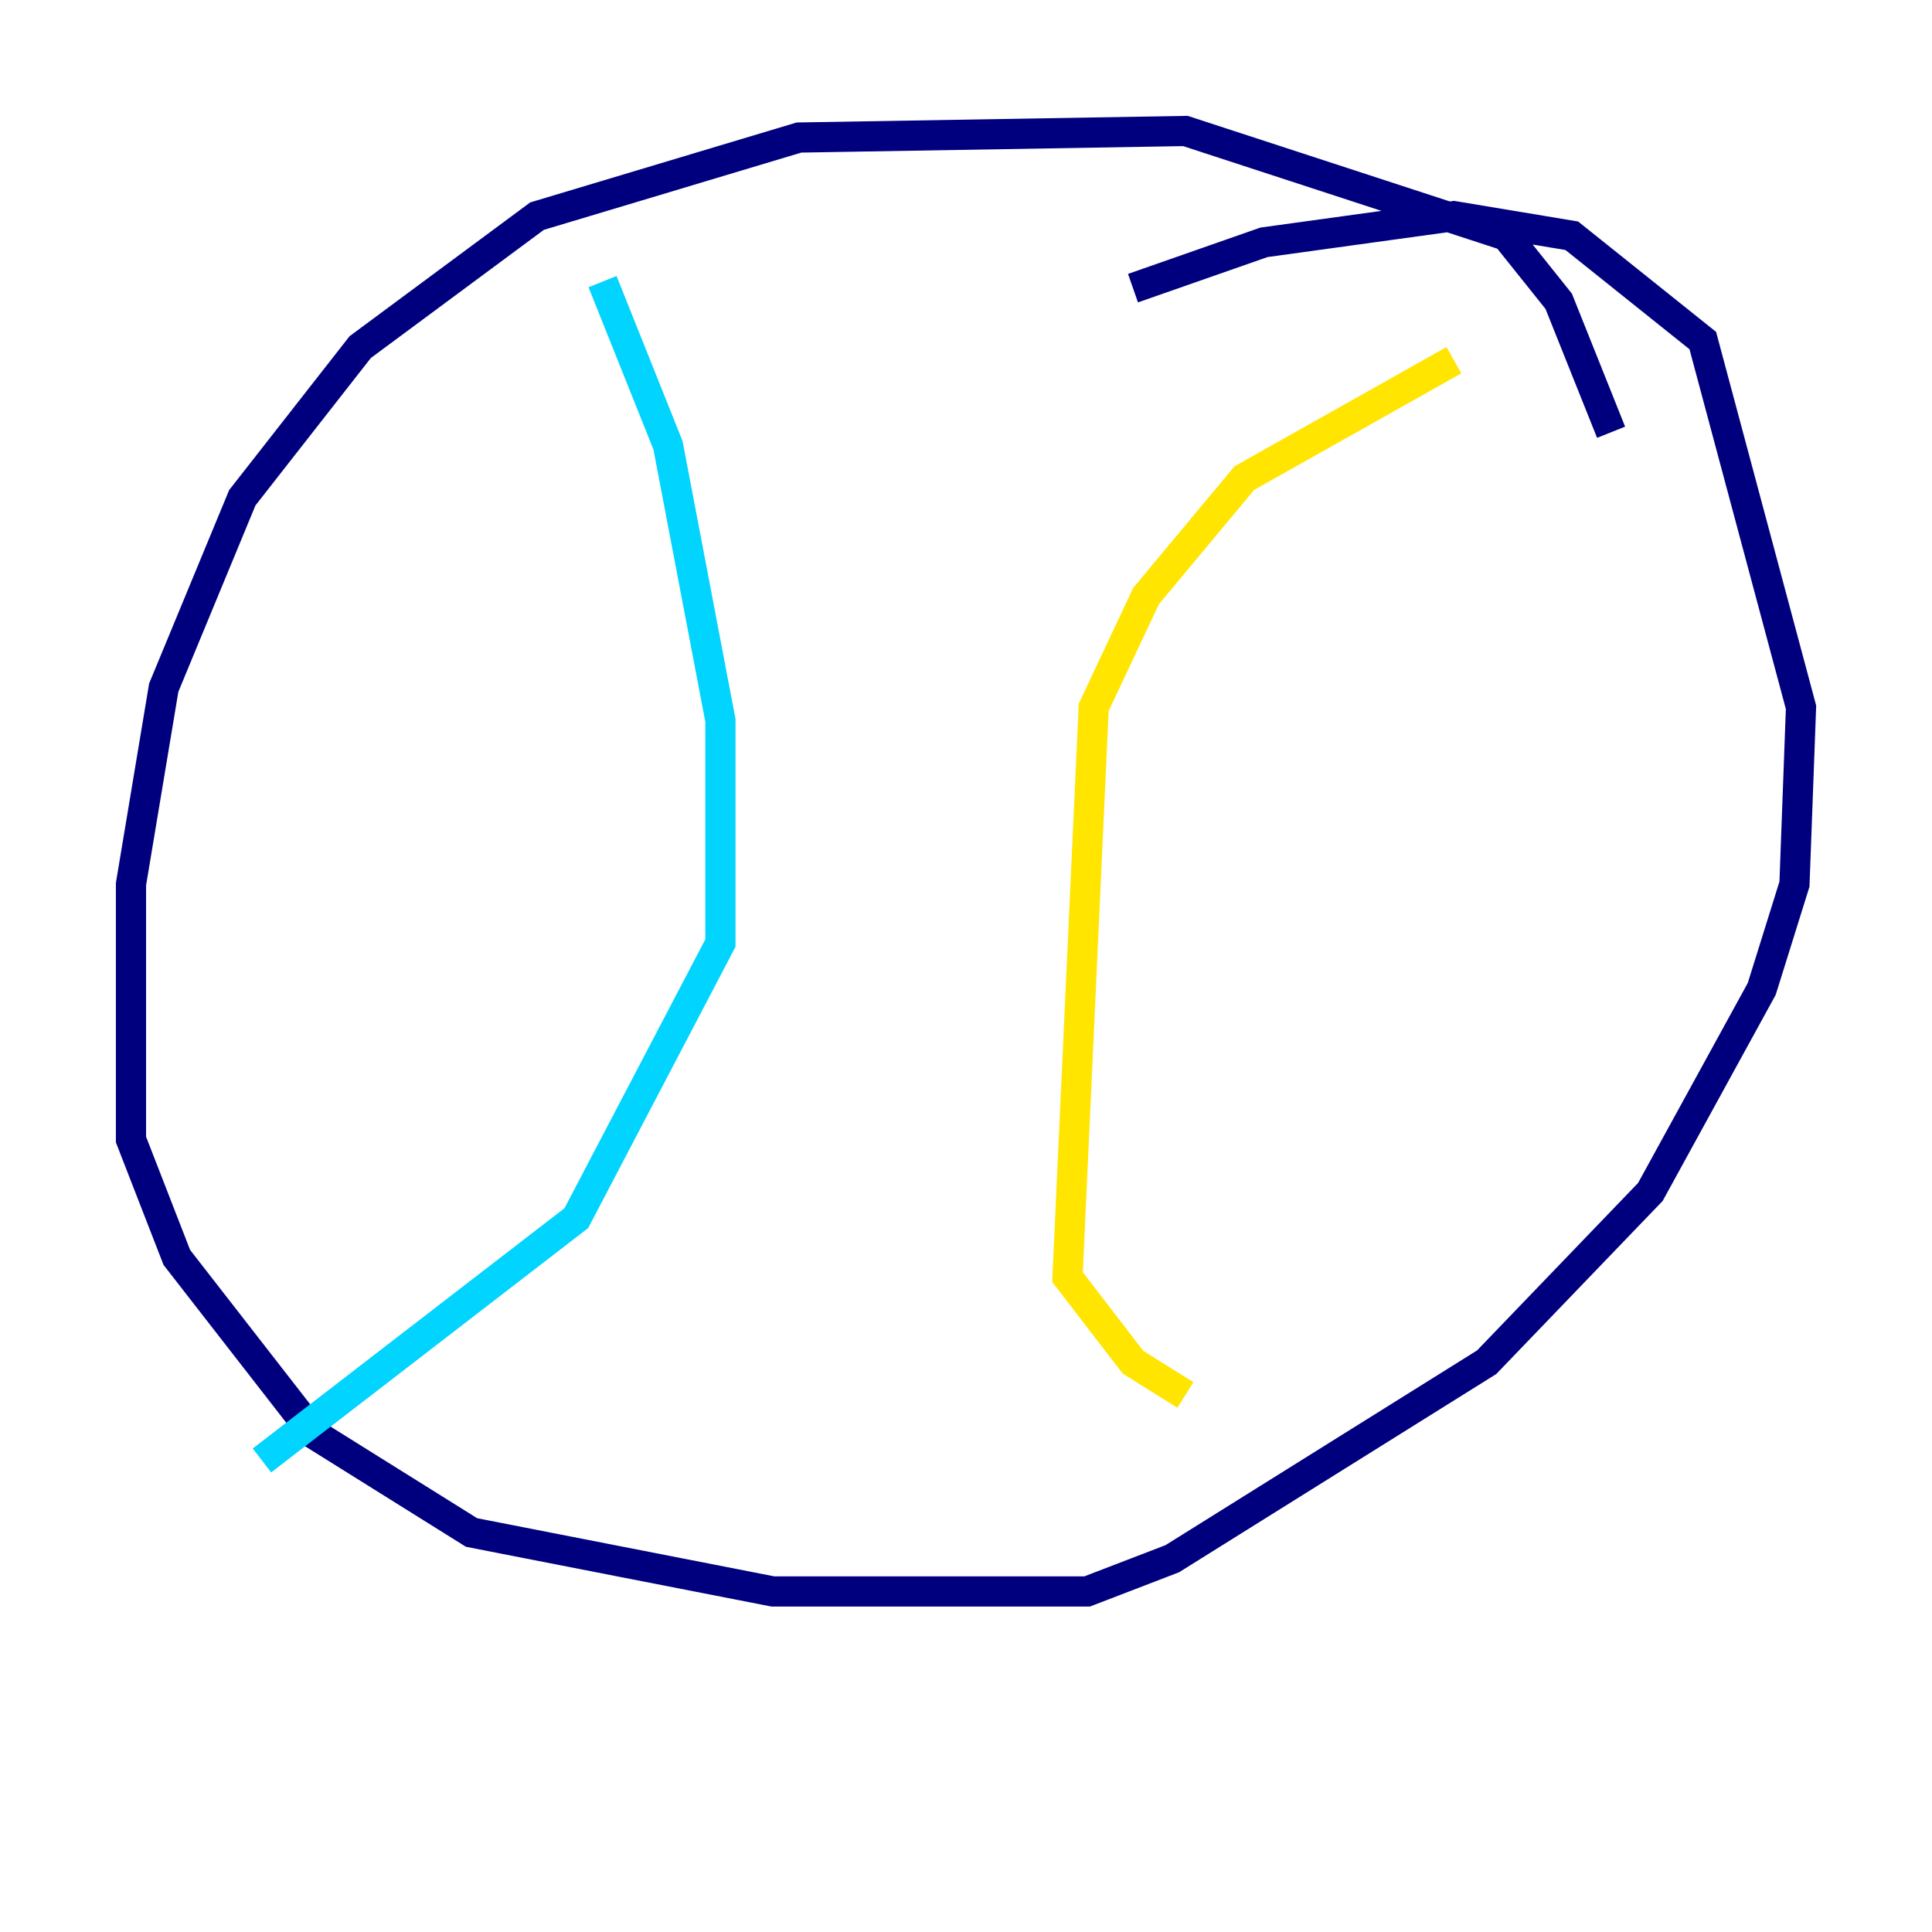 <?xml version="1.0" encoding="utf-8" ?>
<svg baseProfile="tiny" height="128" version="1.2" viewBox="0,0,128,128" width="128" xmlns="http://www.w3.org/2000/svg" xmlns:ev="http://www.w3.org/2001/xml-events" xmlns:xlink="http://www.w3.org/1999/xlink"><defs /><polyline fill="none" points="106.739,28.637 103.268,19.959 99.797,15.62 78.536,8.678 52.936,9.112 35.58,14.319 23.864,22.997 16.054,32.976 10.848,45.559 8.678,58.576 8.678,75.498 11.715,83.308 20.827,95.024 31.241,101.532 51.2,105.437 72.027,105.437 77.668,103.268 98.495,90.251 109.342,78.969 116.719,65.519 118.888,58.576 119.322,46.861 112.814,22.563 104.136,15.62 96.325,14.319 83.742,16.054 75.064,19.091" stroke="#00007f" stroke-width="2" /><polyline fill="none" points="39.919,18.658 44.258,29.505 47.729,47.729 47.729,62.481 38.183,80.705 17.356,96.759" stroke="#00d4ff" stroke-width="2" /><polyline fill="none" points="96.325,23.864 82.441,31.675 75.932,39.485 72.461,46.861 70.725,84.61 75.064,90.251 78.536,92.42" stroke="#ffe500" stroke-width="2" /><polyline fill="none" points="44.258,54.671 44.258,54.671" stroke="#7f0000" stroke-width="2" /></svg>
